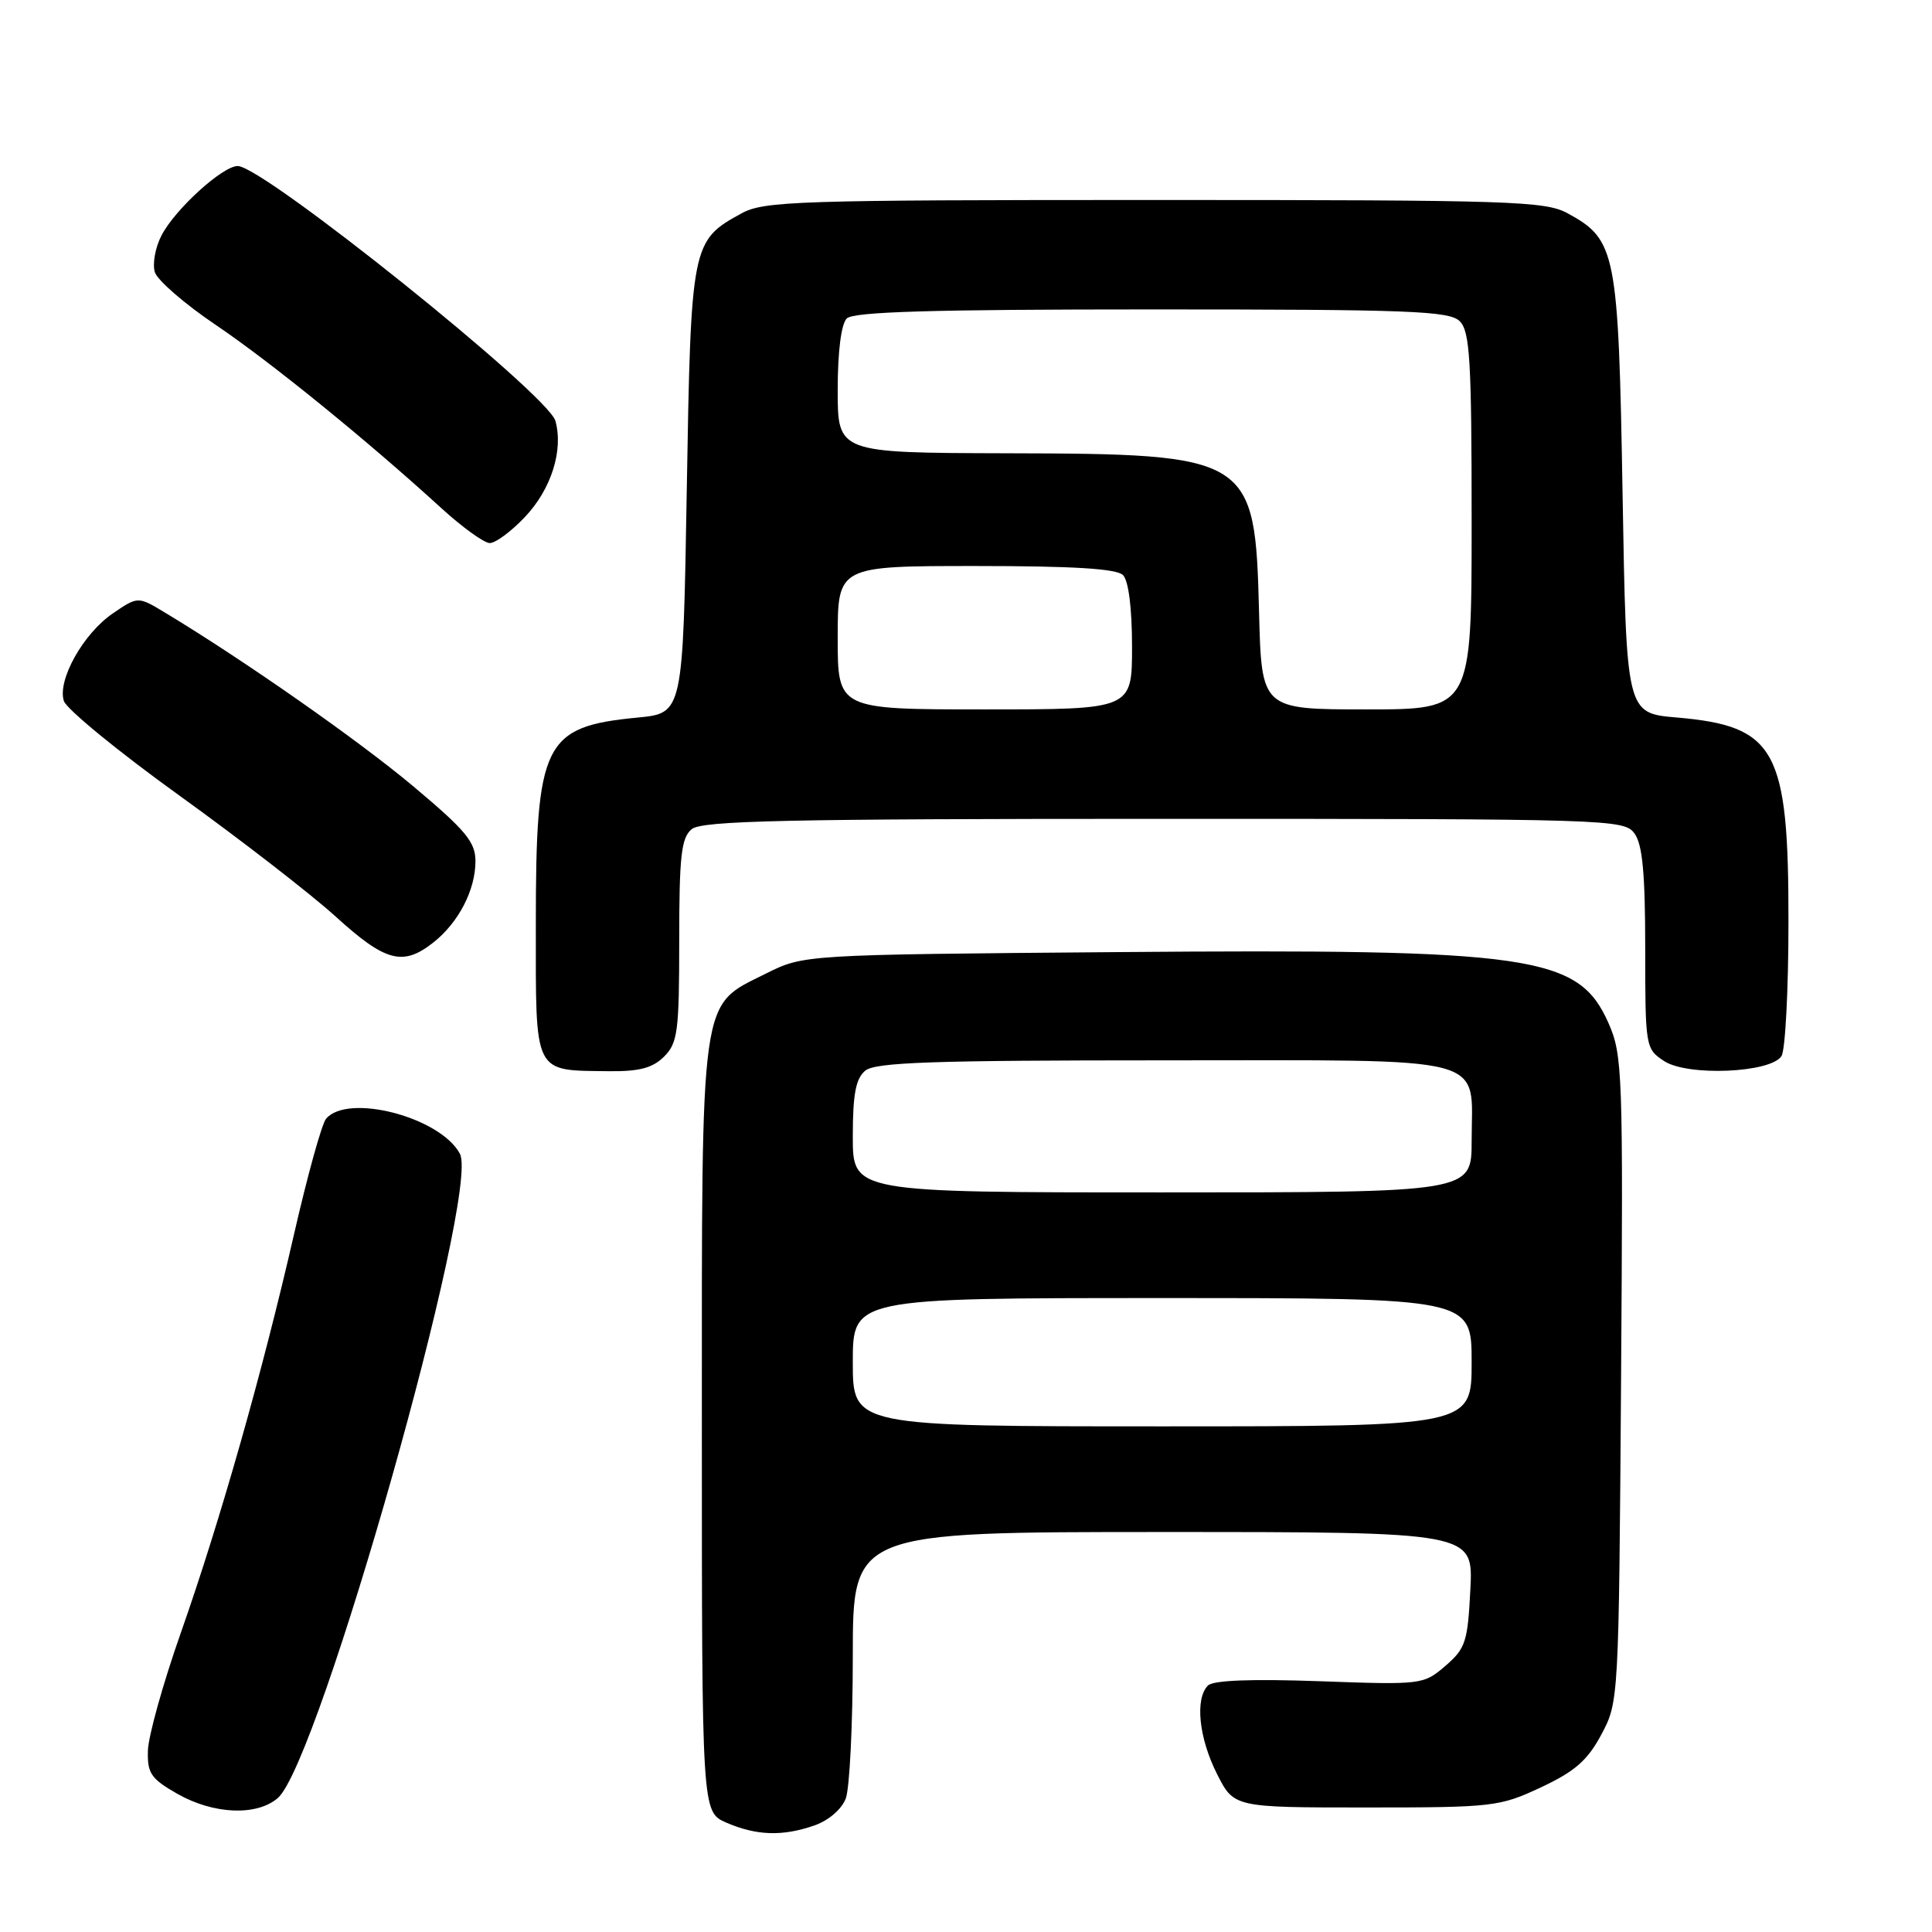 <?xml version="1.0" encoding="UTF-8" standalone="no"?>
<!DOCTYPE svg PUBLIC "-//W3C//DTD SVG 1.1//EN" "http://www.w3.org/Graphics/SVG/1.1/DTD/svg11.dtd" >
<svg xmlns="http://www.w3.org/2000/svg" xmlns:xlink="http://www.w3.org/1999/xlink" version="1.1" viewBox="0 0 256 256">
 <g >
 <path fill="currentColor"
d=" M 107.92 241.88 C 109.79 241.23 111.53 239.73 112.07 238.31 C 112.58 236.97 113.00 228.47 113.00 219.43 C 113.00 203.00 113.00 203.00 154.11 203.00 C 195.22 203.00 195.22 203.00 194.83 210.61 C 194.48 217.56 194.20 218.43 191.52 220.74 C 188.62 223.23 188.42 223.26 174.85 222.77 C 165.86 222.45 160.76 222.64 160.06 223.34 C 158.32 225.08 158.85 230.28 161.25 235.04 C 163.50 239.50 163.50 239.50 181.00 239.50 C 197.87 239.50 198.71 239.40 204.19 236.83 C 208.69 234.72 210.35 233.27 212.19 229.83 C 214.49 225.53 214.50 225.24 214.80 182.76 C 215.08 142.10 215.00 139.80 213.14 135.58 C 209.16 126.58 203.17 125.71 147.84 126.16 C 106.50 126.50 106.50 126.50 101.50 129.00 C 92.66 133.42 93.00 130.98 93.00 189.30 C 93.00 240.10 93.00 240.10 96.25 241.51 C 100.24 243.24 103.70 243.35 107.92 241.88 Z  M 36.81 238.25 C 42.28 233.54 63.65 157.94 60.94 152.88 C 58.34 148.02 46.06 144.82 43.20 148.25 C 42.63 148.94 40.73 155.81 38.97 163.50 C 34.81 181.69 29.19 201.50 23.91 216.50 C 21.59 223.10 19.65 230.06 19.60 231.96 C 19.51 234.98 20.00 235.69 23.50 237.69 C 28.30 240.42 34.01 240.66 36.81 238.25 Z  M 88.00 140.00 C 89.80 138.20 90.00 136.67 90.00 124.62 C 90.00 113.40 90.27 111.02 91.65 109.87 C 93.02 108.74 104.06 108.50 154.23 108.50 C 213.39 108.50 215.20 108.56 216.58 110.44 C 217.64 111.89 218.00 115.77 218.00 125.67 C 218.00 138.75 218.04 138.98 220.51 140.60 C 223.63 142.64 234.65 142.17 236.06 139.93 C 236.56 139.14 236.98 131.17 236.98 122.22 C 237.01 99.27 235.33 96.21 222.15 95.07 C 215.50 94.50 215.50 94.50 215.00 65.50 C 214.45 33.32 214.14 31.77 207.73 28.27 C 204.76 26.64 200.35 26.50 153.00 26.50 C 105.61 26.50 101.24 26.64 98.26 28.27 C 91.63 31.90 91.55 32.27 91.00 64.95 C 90.50 94.50 90.50 94.50 84.50 95.08 C 72.02 96.28 71.00 98.36 71.00 122.50 C 71.00 142.63 70.59 141.81 80.75 141.94 C 84.72 141.98 86.49 141.51 88.00 140.00 Z  M 57.39 124.91 C 60.76 122.26 63.00 117.94 63.00 114.10 C 63.00 111.57 61.71 110.02 54.75 104.18 C 47.46 98.07 32.37 87.51 21.89 81.19 C 18.28 79.01 18.28 79.01 14.98 81.26 C 11.05 83.92 7.58 90.11 8.46 92.88 C 8.81 93.96 15.70 99.61 23.79 105.43 C 31.88 111.26 41.20 118.47 44.50 121.47 C 51.07 127.44 53.38 128.06 57.39 124.91 Z  M 69.59 68.47 C 73.05 64.80 74.68 59.64 73.59 55.76 C 72.60 52.25 34.89 22.00 31.50 22.00 C 29.49 22.00 23.19 27.73 21.40 31.20 C 20.57 32.79 20.18 34.99 20.52 36.07 C 20.87 37.15 24.49 40.29 28.57 43.04 C 35.84 47.95 48.58 58.29 58.50 67.35 C 61.25 69.86 64.12 71.93 64.88 71.96 C 65.64 71.98 67.76 70.41 69.59 68.47 Z  M 113.00 180.50 C 113.00 172.00 113.00 172.00 154.00 172.00 C 195.00 172.00 195.00 172.00 195.00 180.50 C 195.00 189.00 195.00 189.00 154.00 189.00 C 113.00 189.00 113.00 189.00 113.00 180.50 Z  M 113.00 150.62 C 113.00 144.98 113.39 142.92 114.65 141.87 C 115.99 140.76 123.56 140.50 154.23 140.50 C 198.23 140.50 195.00 139.65 195.00 151.19 C 195.00 158.00 195.00 158.00 154.00 158.00 C 113.00 158.00 113.00 158.00 113.00 150.62 Z  M 111.00 84.50 C 111.00 75.00 111.00 75.00 129.30 75.00 C 142.20 75.00 147.95 75.35 148.80 76.20 C 149.54 76.94 150.00 80.58 150.00 85.70 C 150.00 94.00 150.00 94.00 130.50 94.00 C 111.00 94.00 111.00 94.00 111.00 84.50 Z  M 166.83 81.07 C 166.30 60.43 165.85 60.14 133.25 60.06 C 111.00 60.00 111.00 60.00 111.00 51.70 C 111.00 46.58 111.46 42.94 112.20 42.20 C 113.09 41.31 123.45 41.00 152.63 41.00 C 186.96 41.00 192.05 41.20 193.43 42.57 C 194.77 43.92 195.00 47.74 195.00 69.07 C 195.00 94.00 195.00 94.00 181.08 94.00 C 167.16 94.00 167.16 94.00 166.83 81.07 Z "/>
</g>
</svg>